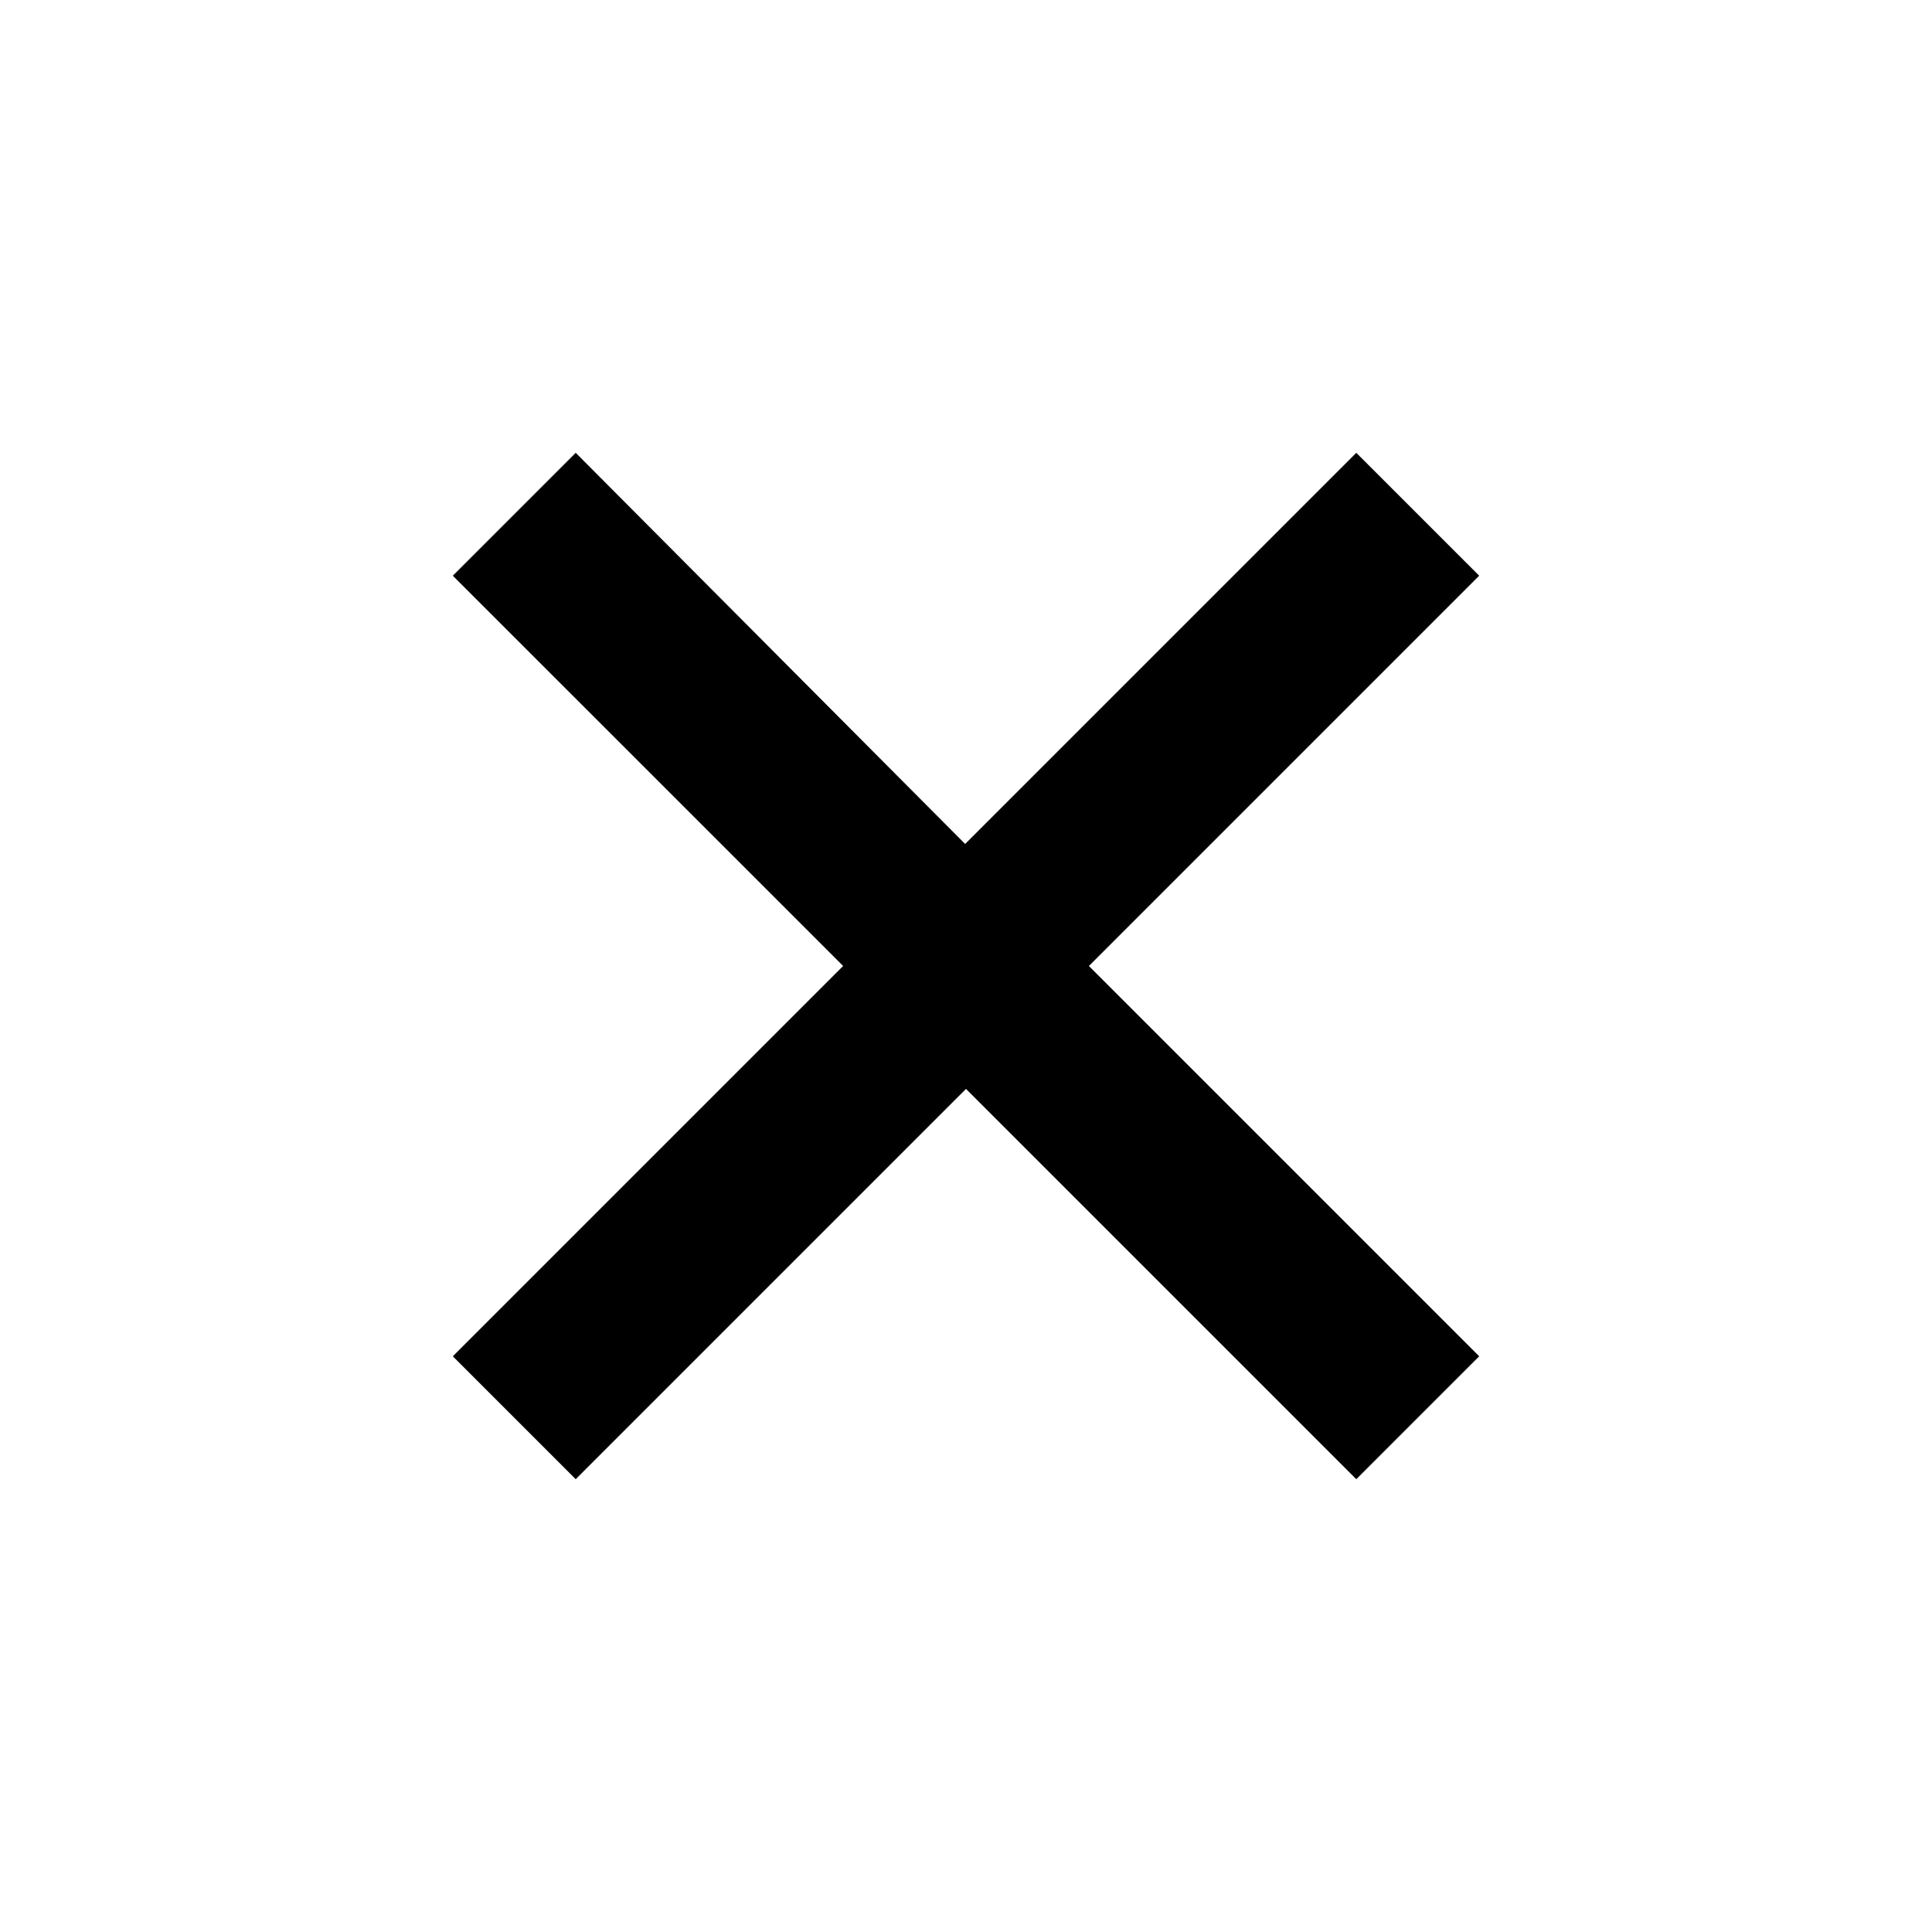 <svg viewBox="0 0 1024 1024" xmlns="http://www.w3.org/2000/svg"><path d="M512 577.139L718.861 784 784 718.861 577.139 512 784 305.139 718.861 240 511.542 447.319 305.139 240 240 305.139l206.88 206.842L240 718.861 305.139 784z"/></svg>